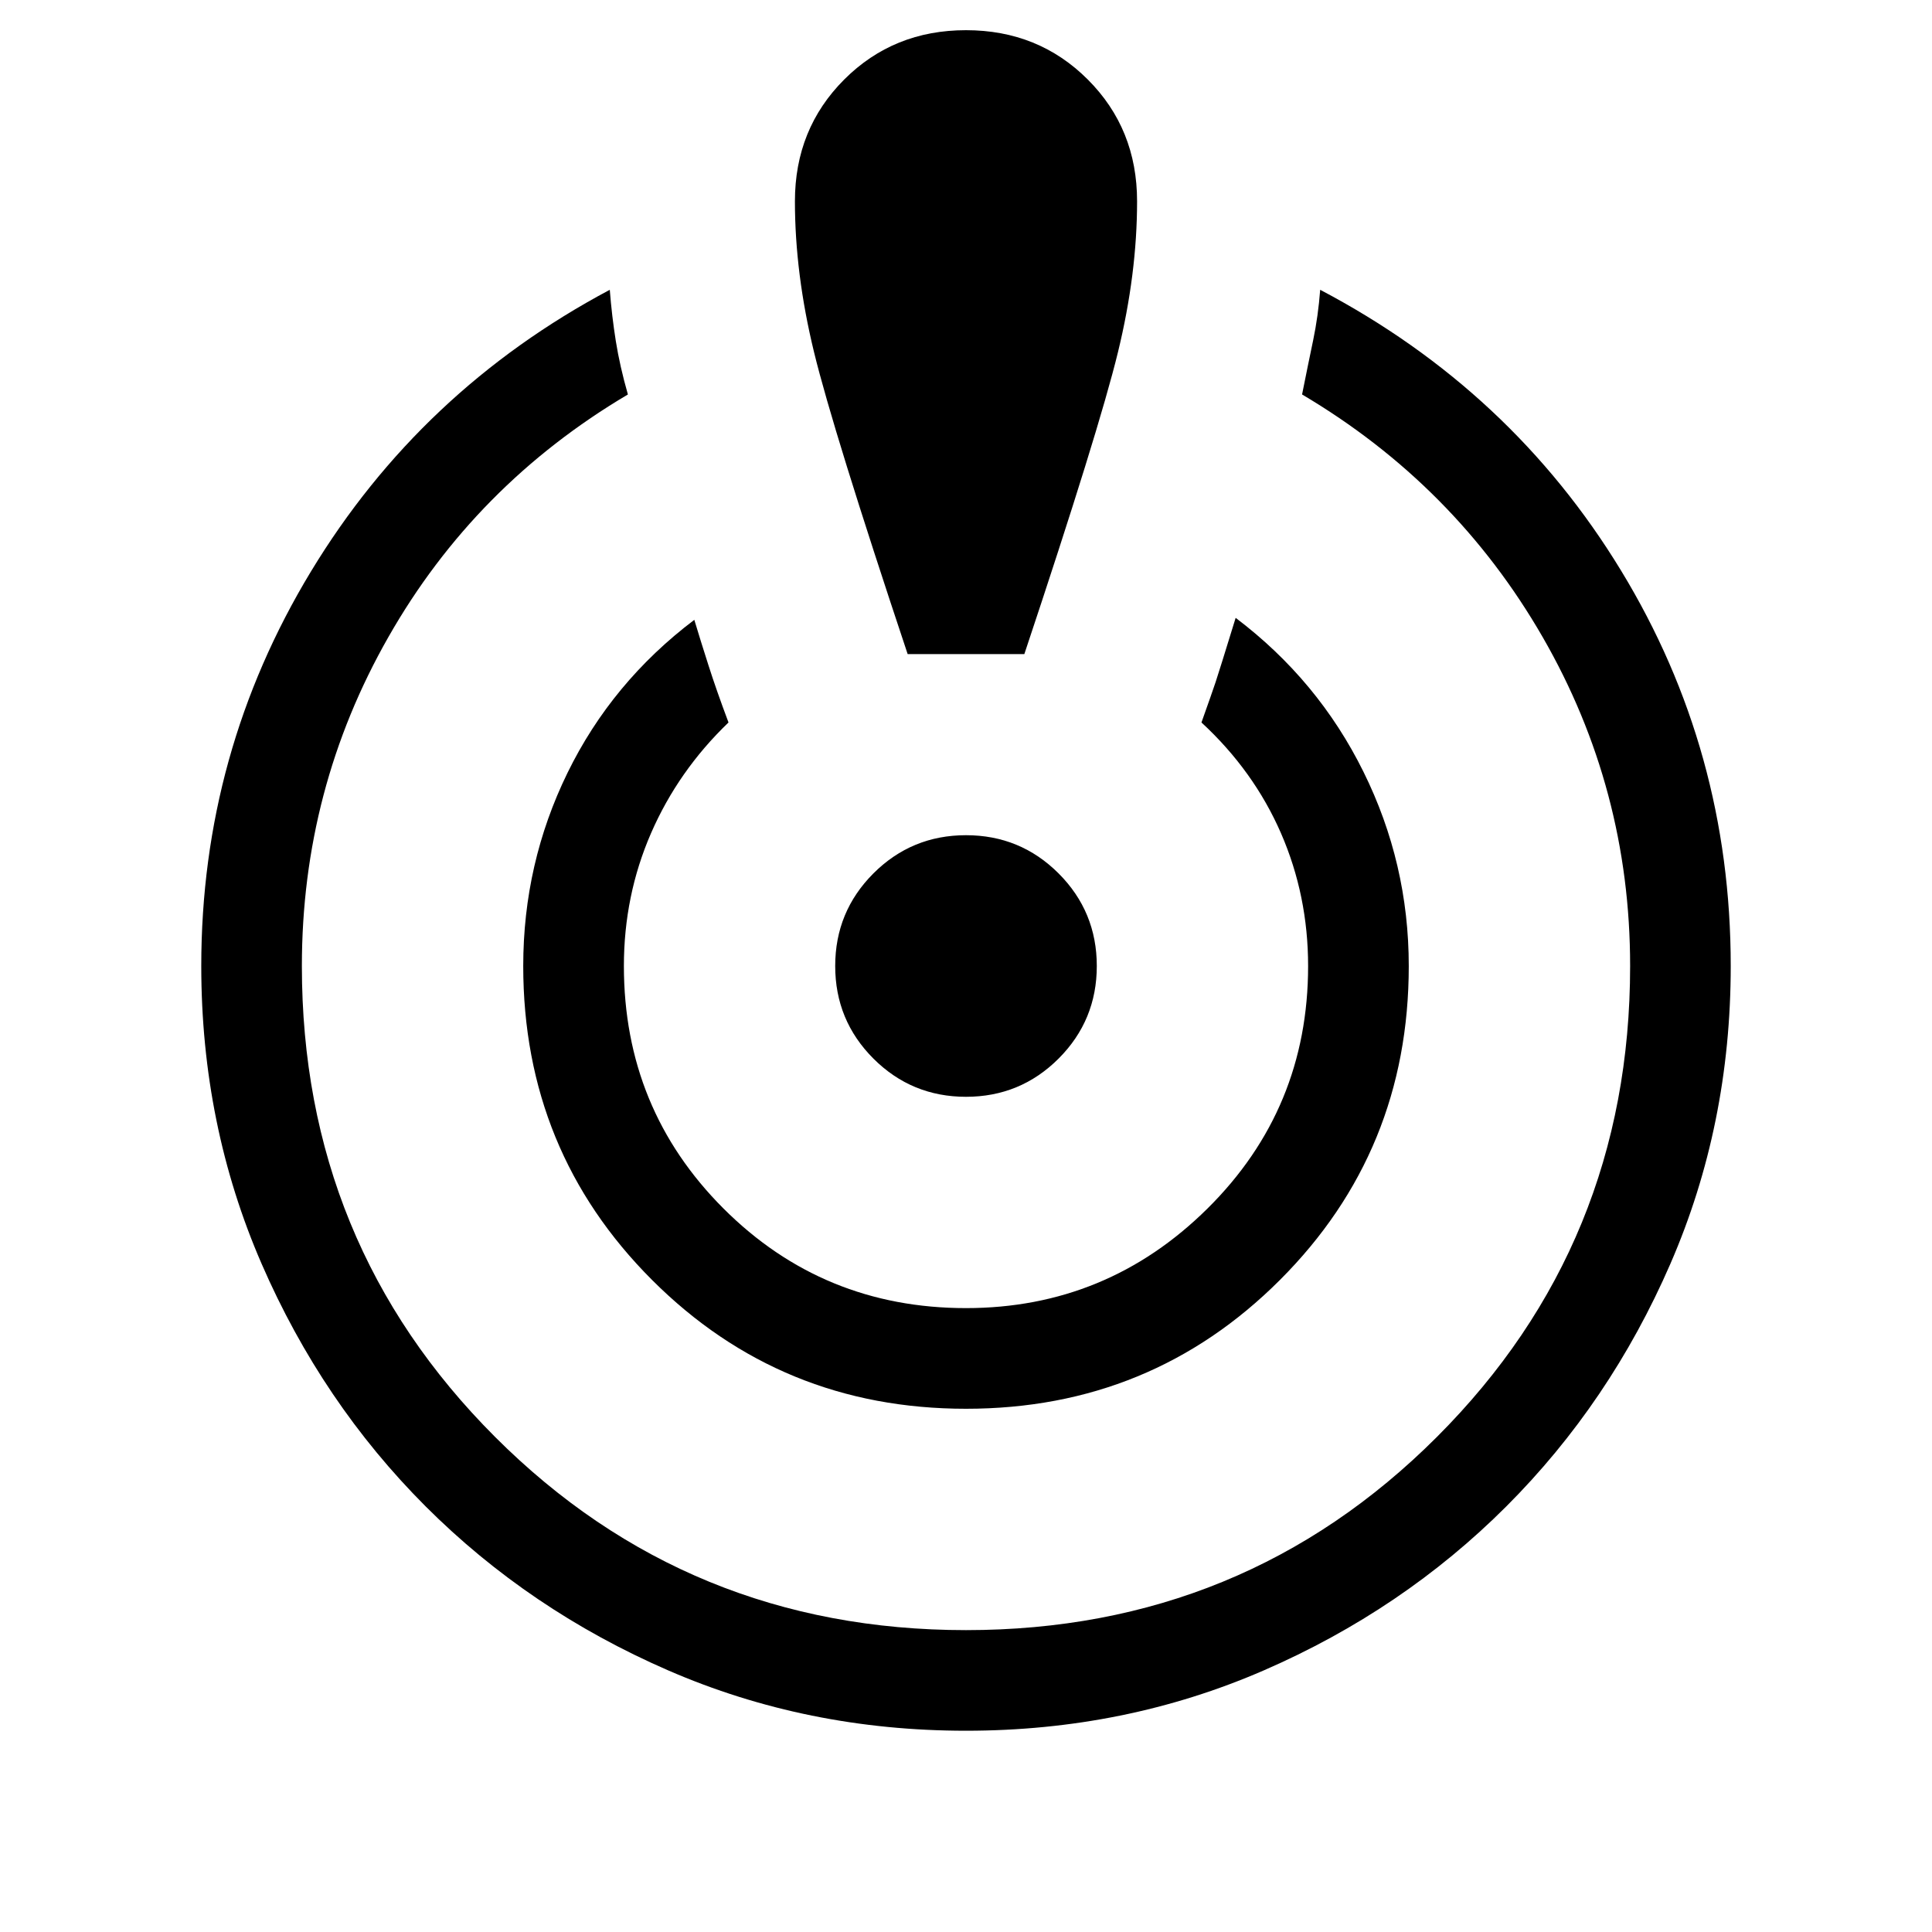 <svg xmlns="http://www.w3.org/2000/svg" viewBox="0 0 40 40"><path d="M20 35.833q-3.292 0-6.167-1.25t-5.021-3.395q-2.145-2.146-3.395-5.021T4.167 20q0-4.417 2.27-8.167Q8.708 8.083 12.625 6q.042.542.125 1.063.083.52.25 1.104-3.167 1.875-4.958 5.021Q6.25 16.333 6.25 20q0 5.75 4 9.75t9.75 4q5.75 0 9.75-4t4-9.75q0-3.667-1.812-6.812-1.813-3.146-4.98-5.021.125-.625.23-1.125.104-.5.145-1.042 3.959 2.083 6.229 5.813 2.271 3.729 2.271 8.187 0 3.292-1.25 6.167t-3.396 5.021q-2.145 2.145-5.02 3.395-2.875 1.25-6.167 1.25Zm0-6.666q-3.833 0-6.5-2.667T10.833 20q0-2.125.917-4t2.625-3.167q.125.417.292.938.166.521.416 1.187-1.041 1-1.604 2.292-.562 1.292-.562 2.75 0 2.958 2.062 5.021 2.063 2.062 5.021 2.062 2.917 0 5-2.062 2.083-2.063 2.083-5.021 0-1.458-.562-2.75-.563-1.292-1.646-2.292.208-.583.292-.833.083-.25.416-1.333 1.709 1.291 2.646 3.187.938 1.896.938 4.021 0 3.833-2.667 6.5T20 29.167Zm-1.208-15.625q-1.542-4.625-1.938-6.25-.396-1.625-.396-3.125t1.021-2.521Q18.5.625 20 .625t2.521 1.021q1.021 1.021 1.021 2.521t-.396 3.125q-.396 1.625-1.938 6.25ZM20 22.708q-1.125 0-1.917-.791-.791-.792-.791-1.917t.791-1.917q.792-.791 1.917-.791t1.917.791q.791.792.791 1.917t-.791 1.917q-.792.791-1.917.791Z"/></svg>